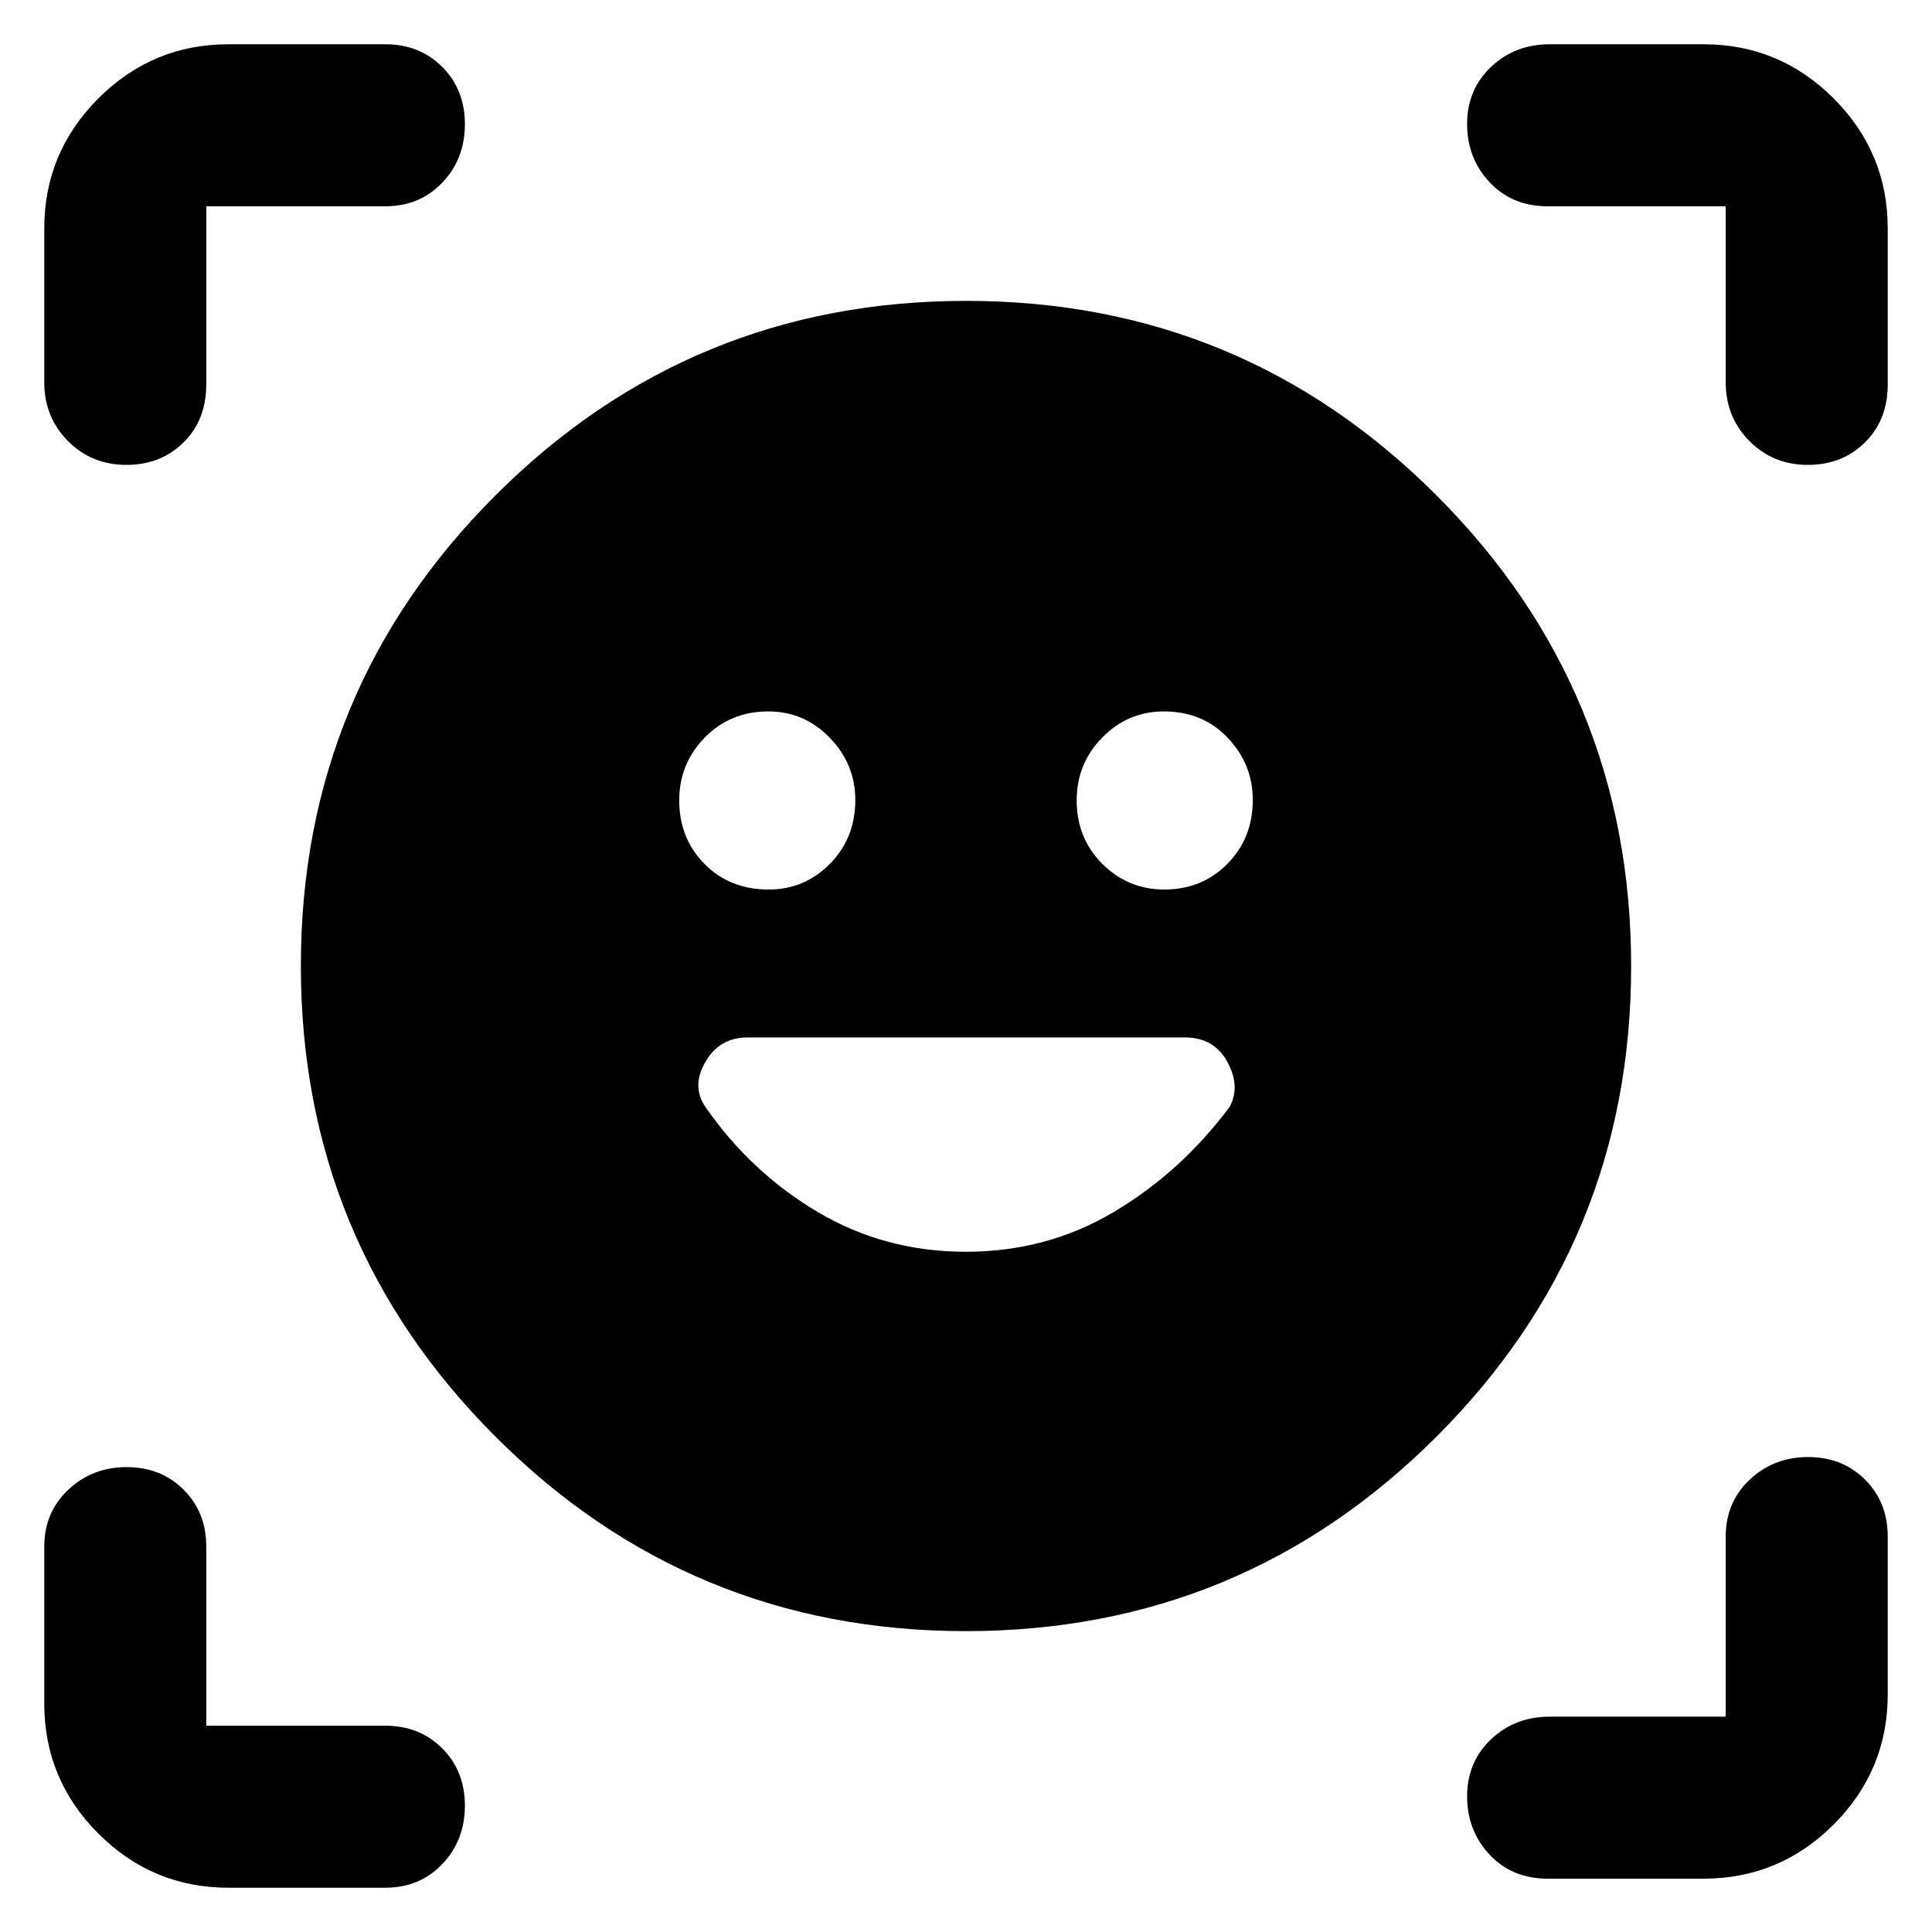 <svg xmlns="http://www.w3.org/2000/svg" height="48" viewBox="0 -960 960 960" width="48"><path d="M480.08-810.5q137.15 0 233.79 96.72 96.63 96.71 96.63 233.86 0 137.15-96.72 233.79-96.71 96.63-233.86 96.63-137.15 0-233.79-96.72-96.63-96.71-96.63-233.86 0-137.15 96.72-233.79 96.71-96.63 233.86-96.63ZM337.5-562.3q0 18.85 12.55 31.58Q362.6-518 382-518q17.76 0 30.38-12.77Q425-543.54 425-562.52q0-17.77-12.68-30.87-12.68-13.11-30.54-13.11-18.86 0-31.57 12.96-12.71 12.97-12.71 31.24Zm197.5 0q0 18.85 12.77 31.58Q560.54-518 578.52-518q18.77 0 31.37-12.77 12.61-12.77 12.61-31.75 0-17.77-12.46-30.87-12.47-13.11-31.74-13.11-17.85 0-30.58 12.96Q535-580.57 535-562.3ZM22-770v-76.5q0-37.72 26.89-64.61T113.5-938h78q17.05 0 28.27 11.28Q231-915.45 231-898.32q0 17.32-11.23 29.07-11.22 11.75-28.27 11.75h-89v88.5q0 17.62-11.28 28.81Q79.95-729 62.82-729q-17.32 0-29.07-11.88Q22-752.75 22-770ZM191.5-22h-78q-37.72 0-64.61-26.89T22-113.5v-78q0-17.05 11.93-28.27Q45.85-231 62.93-231q17.07 0 28.32 11.23 11.25 11.22 11.25 28.27v89h89q17.05 0 28.27 11.28Q231-79.95 231-62.82q0 17.32-11.23 29.07Q208.55-22 191.5-22Zm655-4.5H769q-17.62 0-28.81-11.93Q729-50.35 729-67.43q0-17.07 11.88-28.32Q752.75-107 770-107h87.5v-89.5q0-17.05 11.93-28.27 11.92-11.23 29-11.23 17.07 0 28.32 11.23Q938-213.55 938-196.5v78.5q0 37.72-26.89 64.61T846.5-26.5Zm11-743.5v-87.5H769q-17.62 0-28.81-11.93-11.19-11.92-11.19-29 0-17.07 11.88-28.32Q752.75-938 770-938h76.5q37.72 0 64.61 26.89T938-846.5v77.5q0 17.62-11.28 28.81Q915.45-729 898.32-729q-17.32 0-29.07-11.88Q857.5-752.75 857.5-770ZM479.9-338q40.23 0 73.55-19.77Q586.76-377.54 611-410q5.5-10.17-1.12-22.33-6.63-12.17-21.1-12.17H371.47q-13.97 0-20.97 12.17-7 12.16 0 22.33 22.5 32.5 55.84 52.25T479.9-338Z"/></svg>